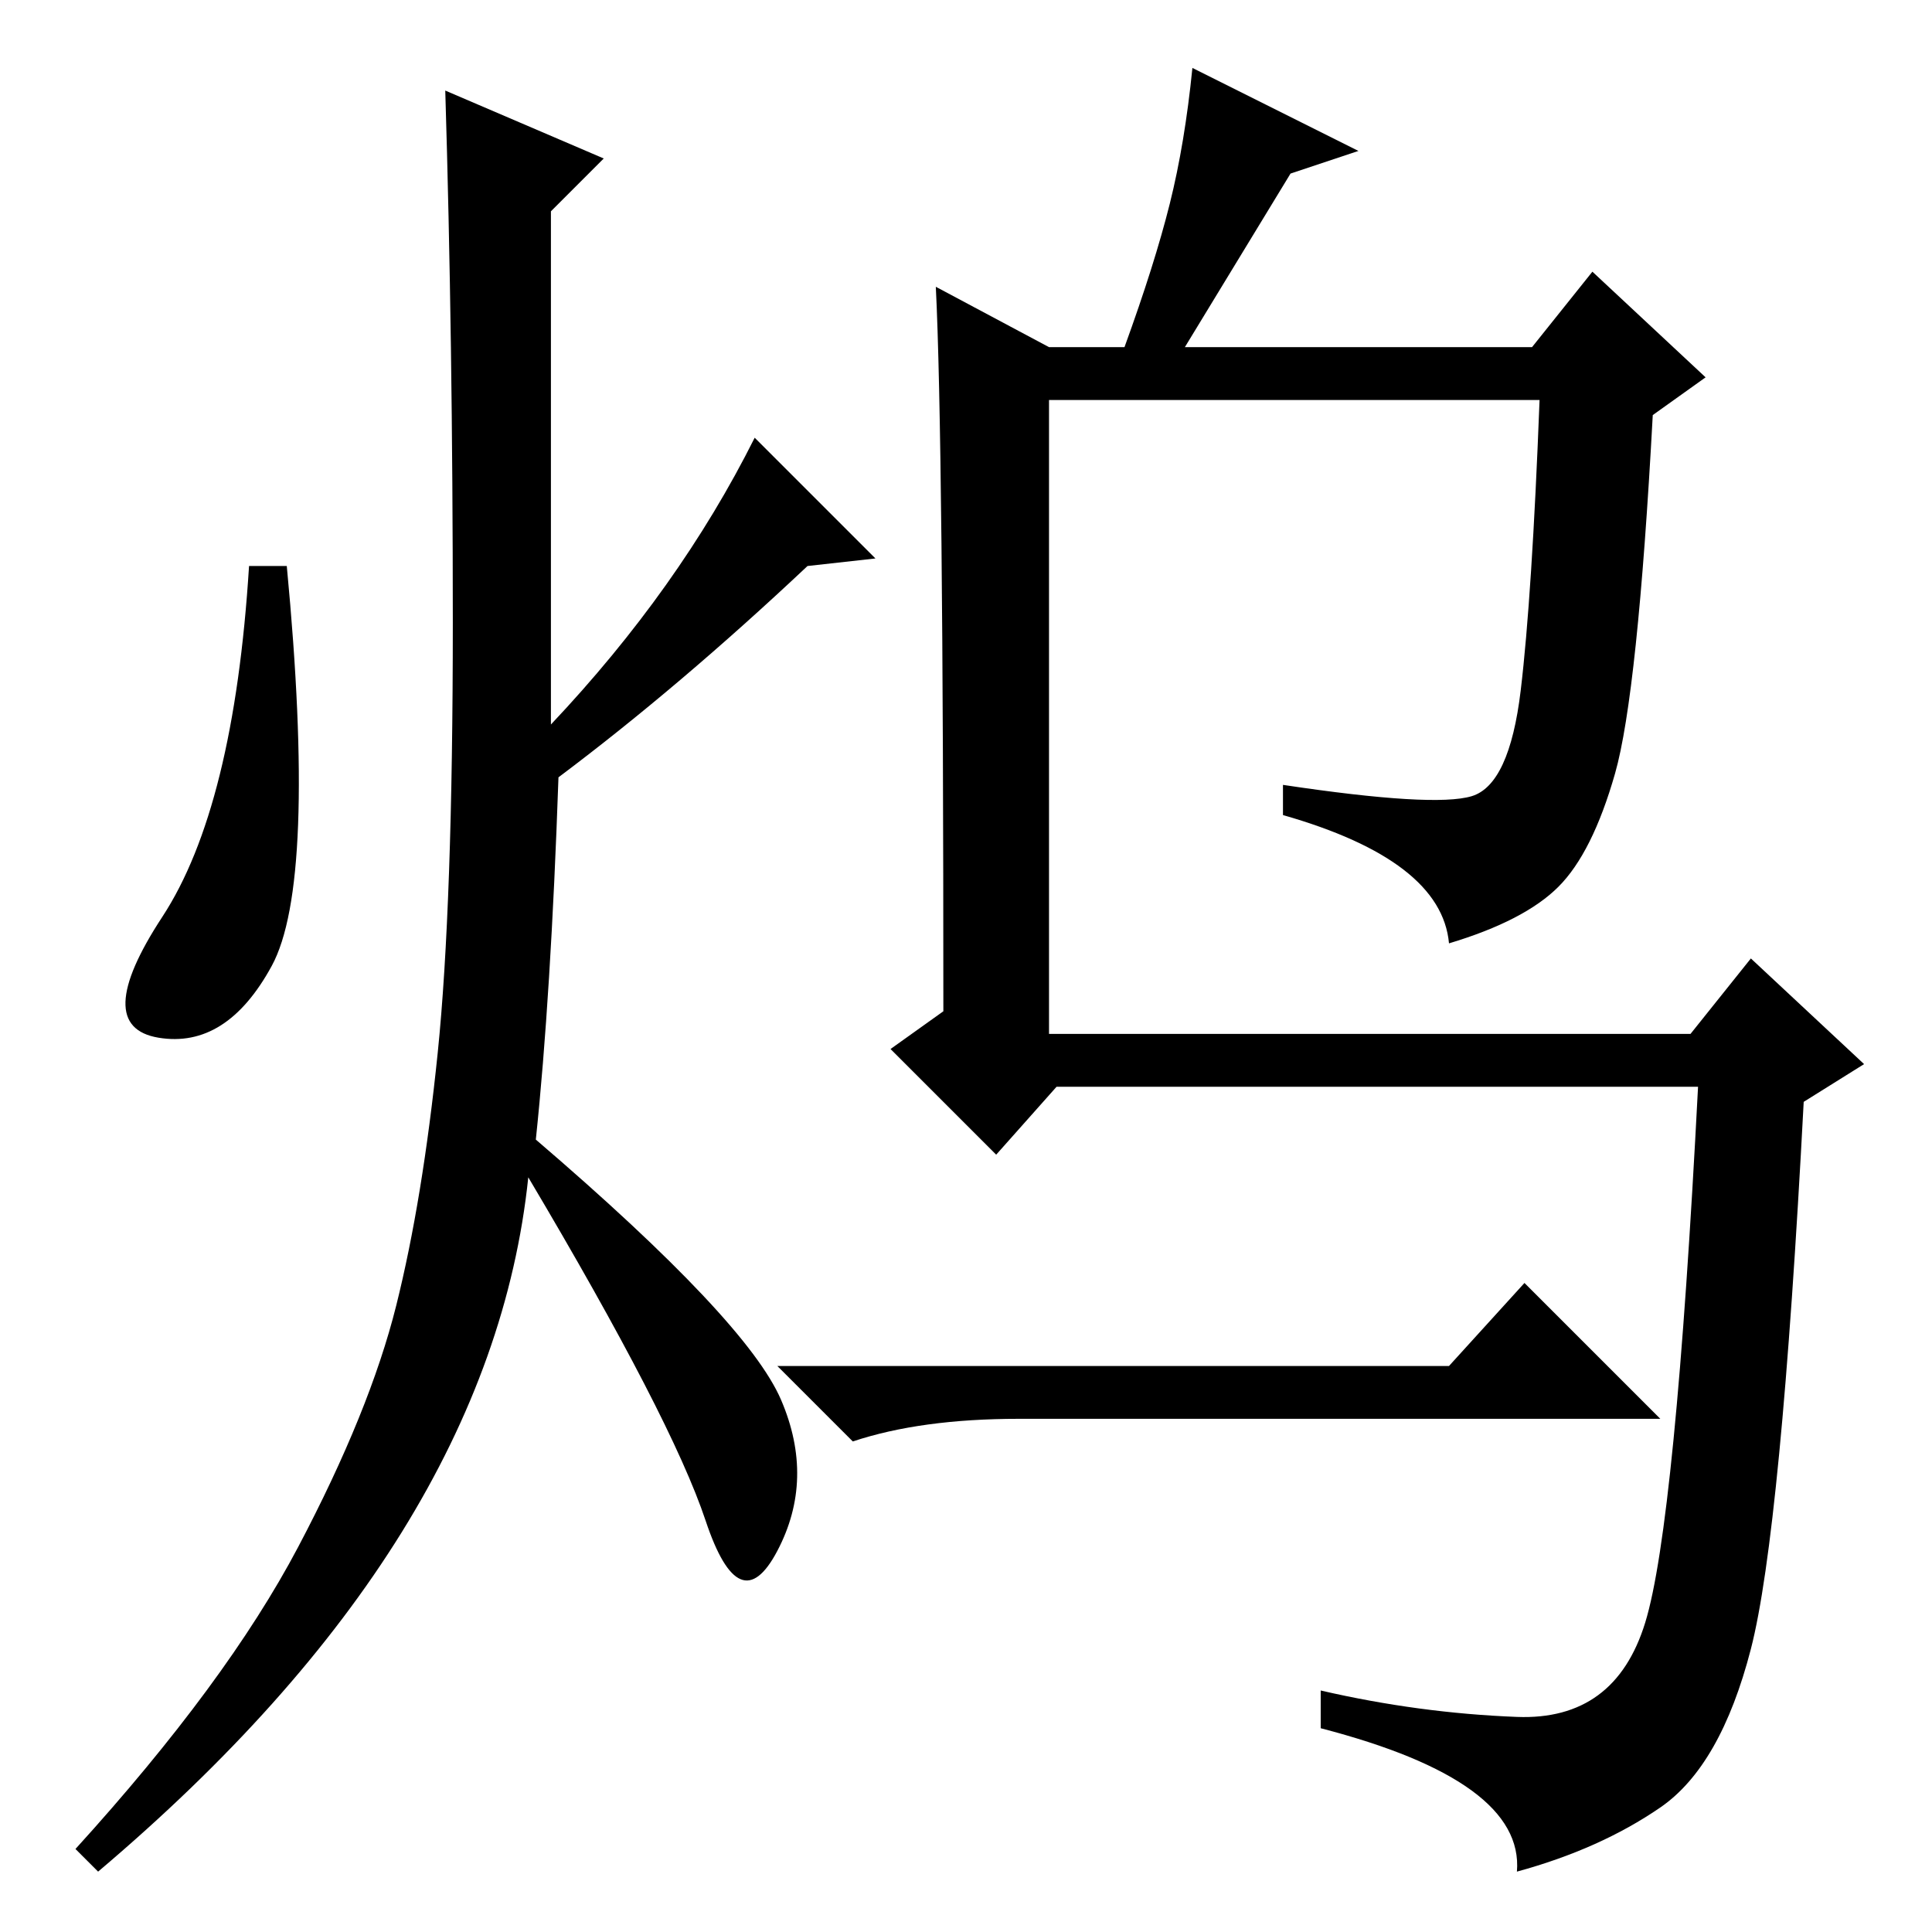 <?xml version="1.0" standalone="no"?>
<!DOCTYPE svg PUBLIC "-//W3C//DTD SVG 1.1//EN" "http://www.w3.org/Graphics/SVG/1.1/DTD/svg11.dtd" >
<svg xmlns="http://www.w3.org/2000/svg" xmlns:xlink="http://www.w3.org/1999/xlink" version="1.1" viewBox="0 -36 256 256">
  <g transform="matrix(1 0 0 -1 0 220)">
   <path fill="currentColor"
d="M59 244l21 -9l-7 -7v-68q17 18 27 38l16 -16l-9 -1q-17 -16 -33 -28q-1 -29 -3 -48q28 -24 32.5 -34.5t-0.5 -20t-9.5 4t-23.5 45.5q-5 -48 -57 -92l-3 3q20 22 29.5 40t13 32t5.5 33.5t2 57t-1 70.5zM38 181q4 -42 -2 -53t-15 -9.5t0.5 16t11.5 46.5h5zM201 28.5
q13 -0.5 17 12.5t7 71h-85l-8 -9l-14 14l7 5q0 76 -1 96l15 -8h10q4 11 6 19t3 18l22 -11l-9 -3l-14 -23h46l8 10l15 -14l-7 -5q-2 -37 -5 -47.5t-7.5 -15t-14.5 -7.5q-1 11 -22 17v4q20 -3 25 -1.5t6.5 14t2.5 38.5h-65v-84h85l8 10l15 -14l-8 -5q-3 -57 -7 -72.5t-12 -21
t-19 -8.5q1 12 -26 19v5q13 -3 26 -3.5zM192 75l10 11l18 -18h-85q-13 0 -22 -3l-10 10h89z" />
  </g>

</svg>

